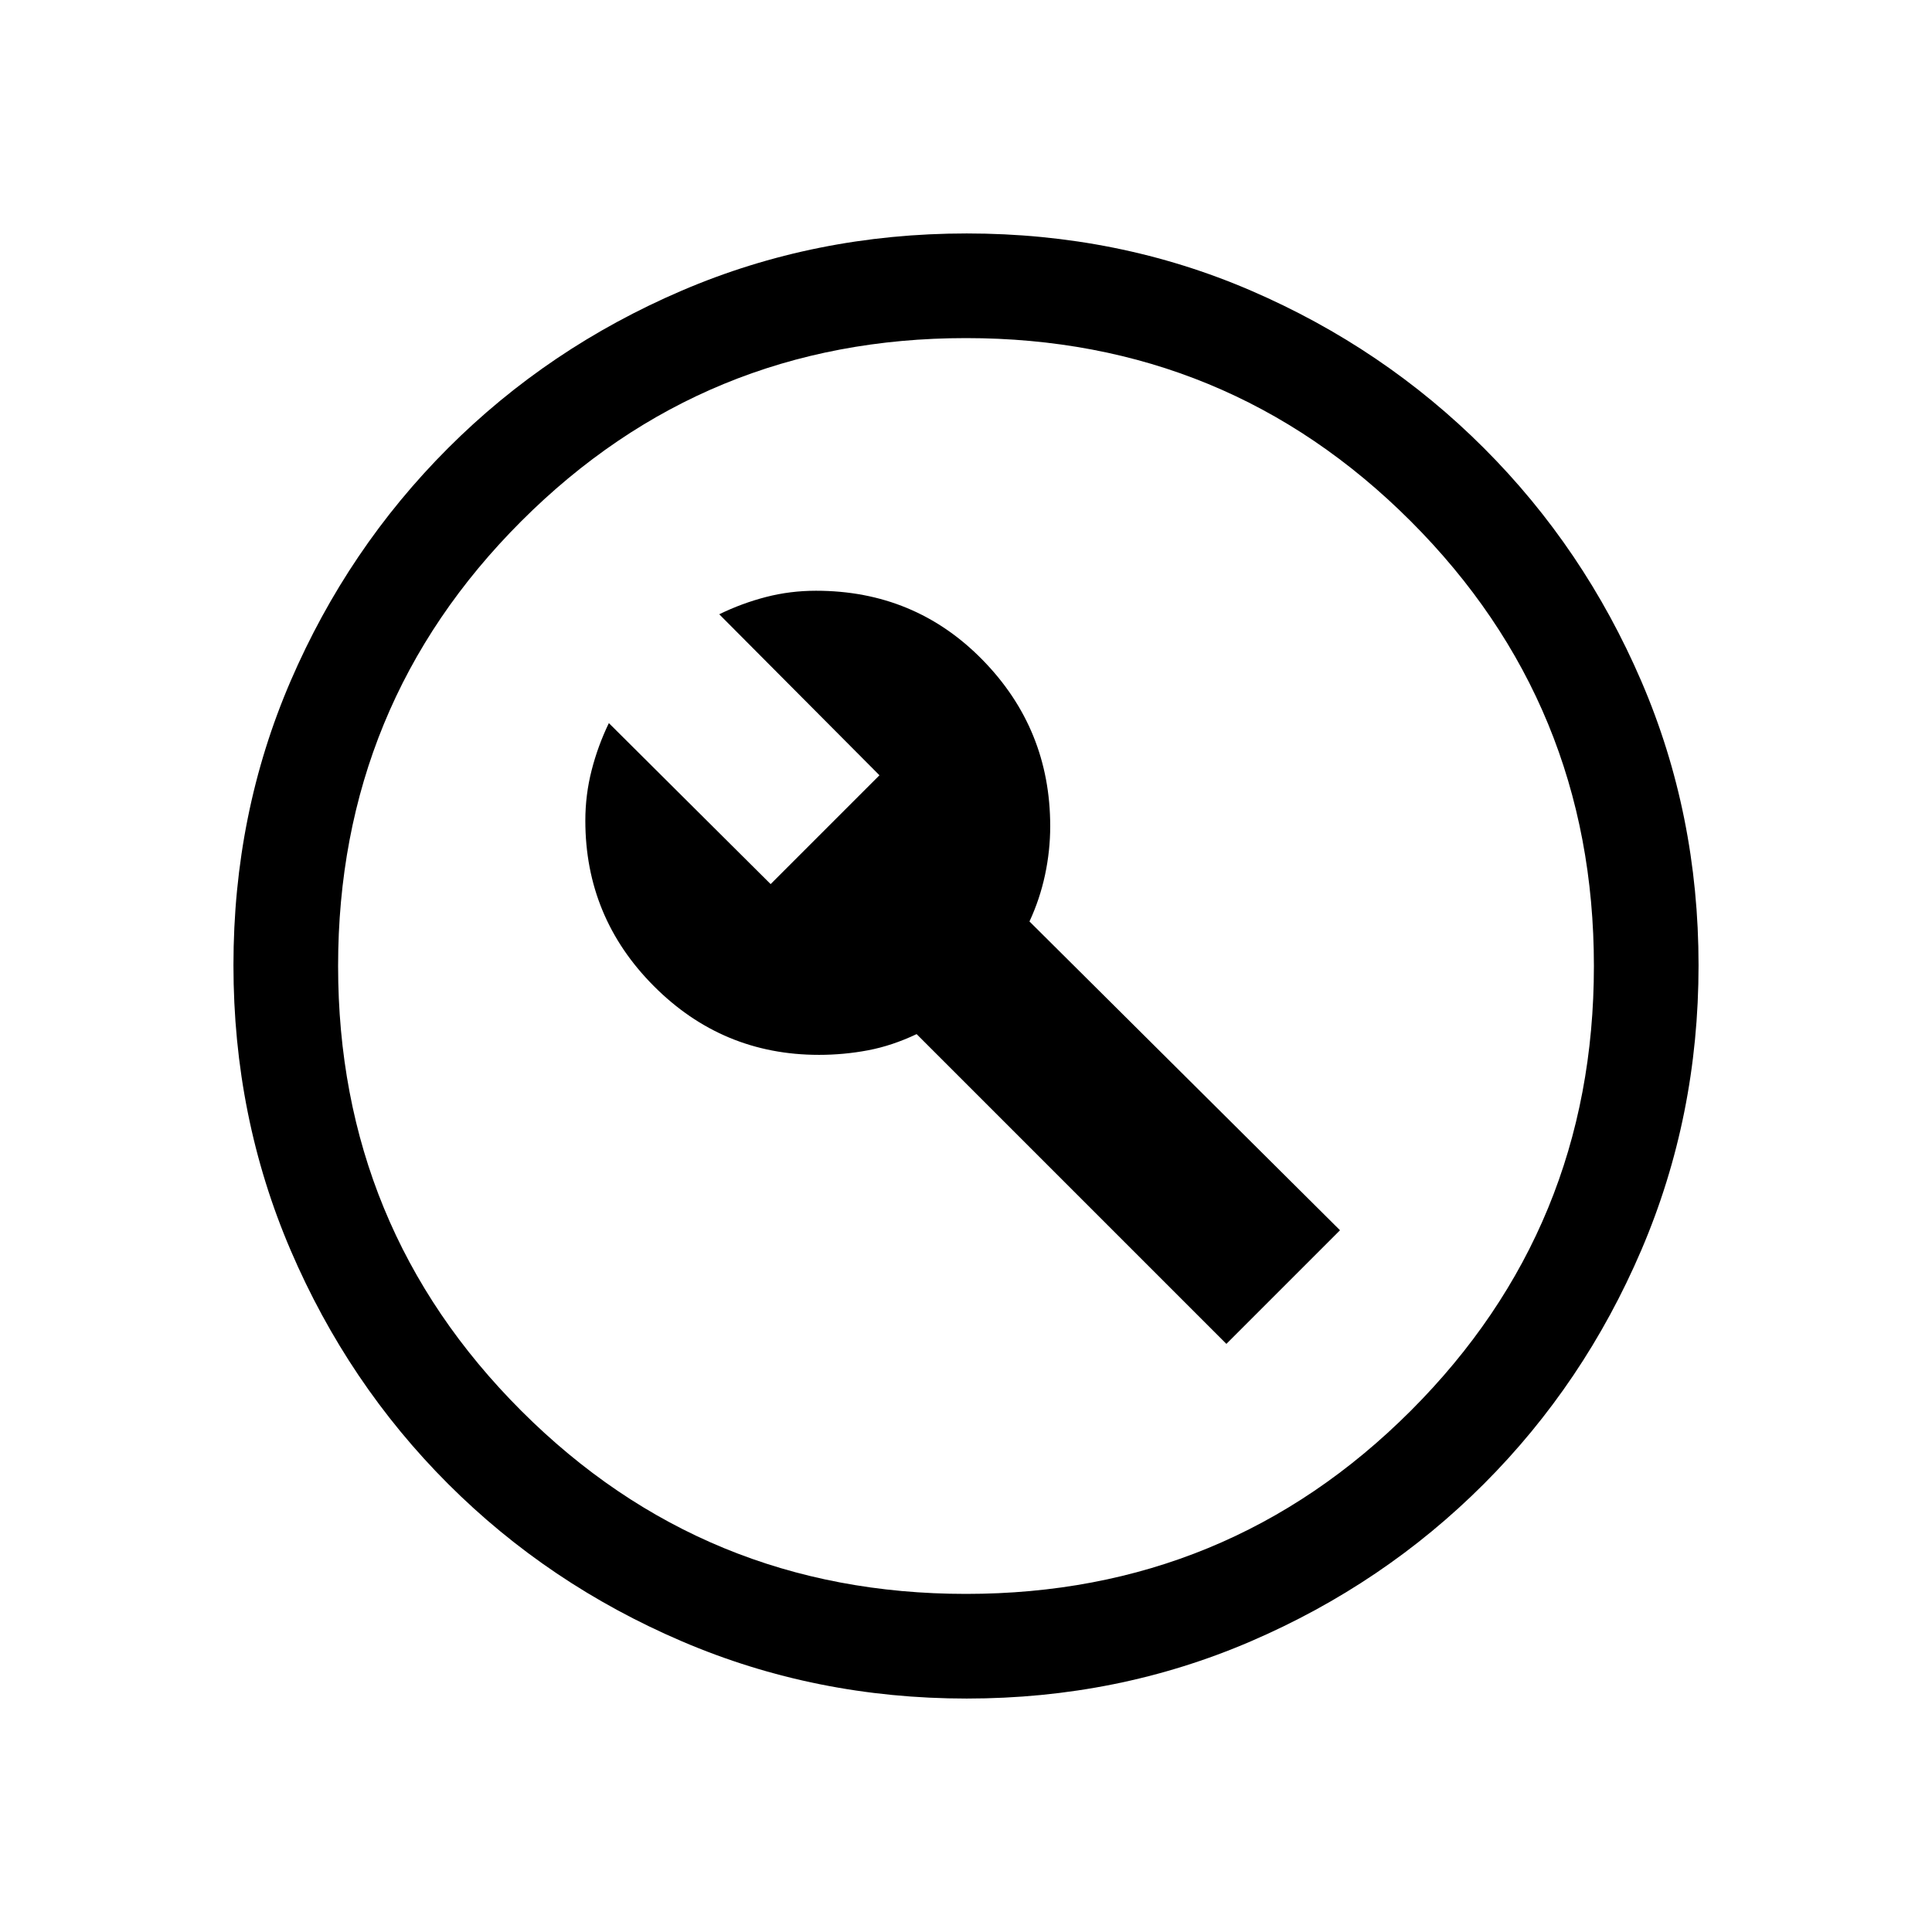 <svg xmlns="http://www.w3.org/2000/svg" height="20" viewBox="0 -960 960 960" width="20"><path d="M406.866-435.846q12.476 0 24.459-2.27 11.983-2.269 24.137-8.038l153.923 153.923 56.461-56.46-154.308-153.436q5.154-11.086 7.731-23.133 2.577-12.047 2.577-24.201 0-48.326-33.646-82.663-33.645-34.337-82.739-34.337-12.801 0-24.794 3.095-11.994 3.095-23.282 8.597l79.615 80-54.077 54.077-80.384-80q-5.435 11.211-8.564 23.436-3.129 12.224-3.129 25.025 0 48.072 34.05 82.228 34.049 34.157 81.97 34.157Zm73.477 319.845q-75.112 0-141.48-28.42-66.369-28.42-116.182-78.21-49.814-49.791-78.247-116.087t-28.433-141.673q0-75.378 28.42-141.246 28.42-65.869 78.21-115.682 49.791-49.814 116.087-78.247t141.673-28.433q75.378 0 141.246 28.42 65.869 28.42 115.682 78.21 49.814 49.791 78.247 115.853t28.433 141.173q0 75.112-28.42 141.48-28.42 66.369-78.21 116.182-49.791 49.814-115.853 78.247t-141.173 28.433ZM480-168q130 0 221-91t91-221q0-130-91-221t-221-91q-130 0-221 91t-91 221q0 130 91 221t221 91Zm0-312Z"/></svg>